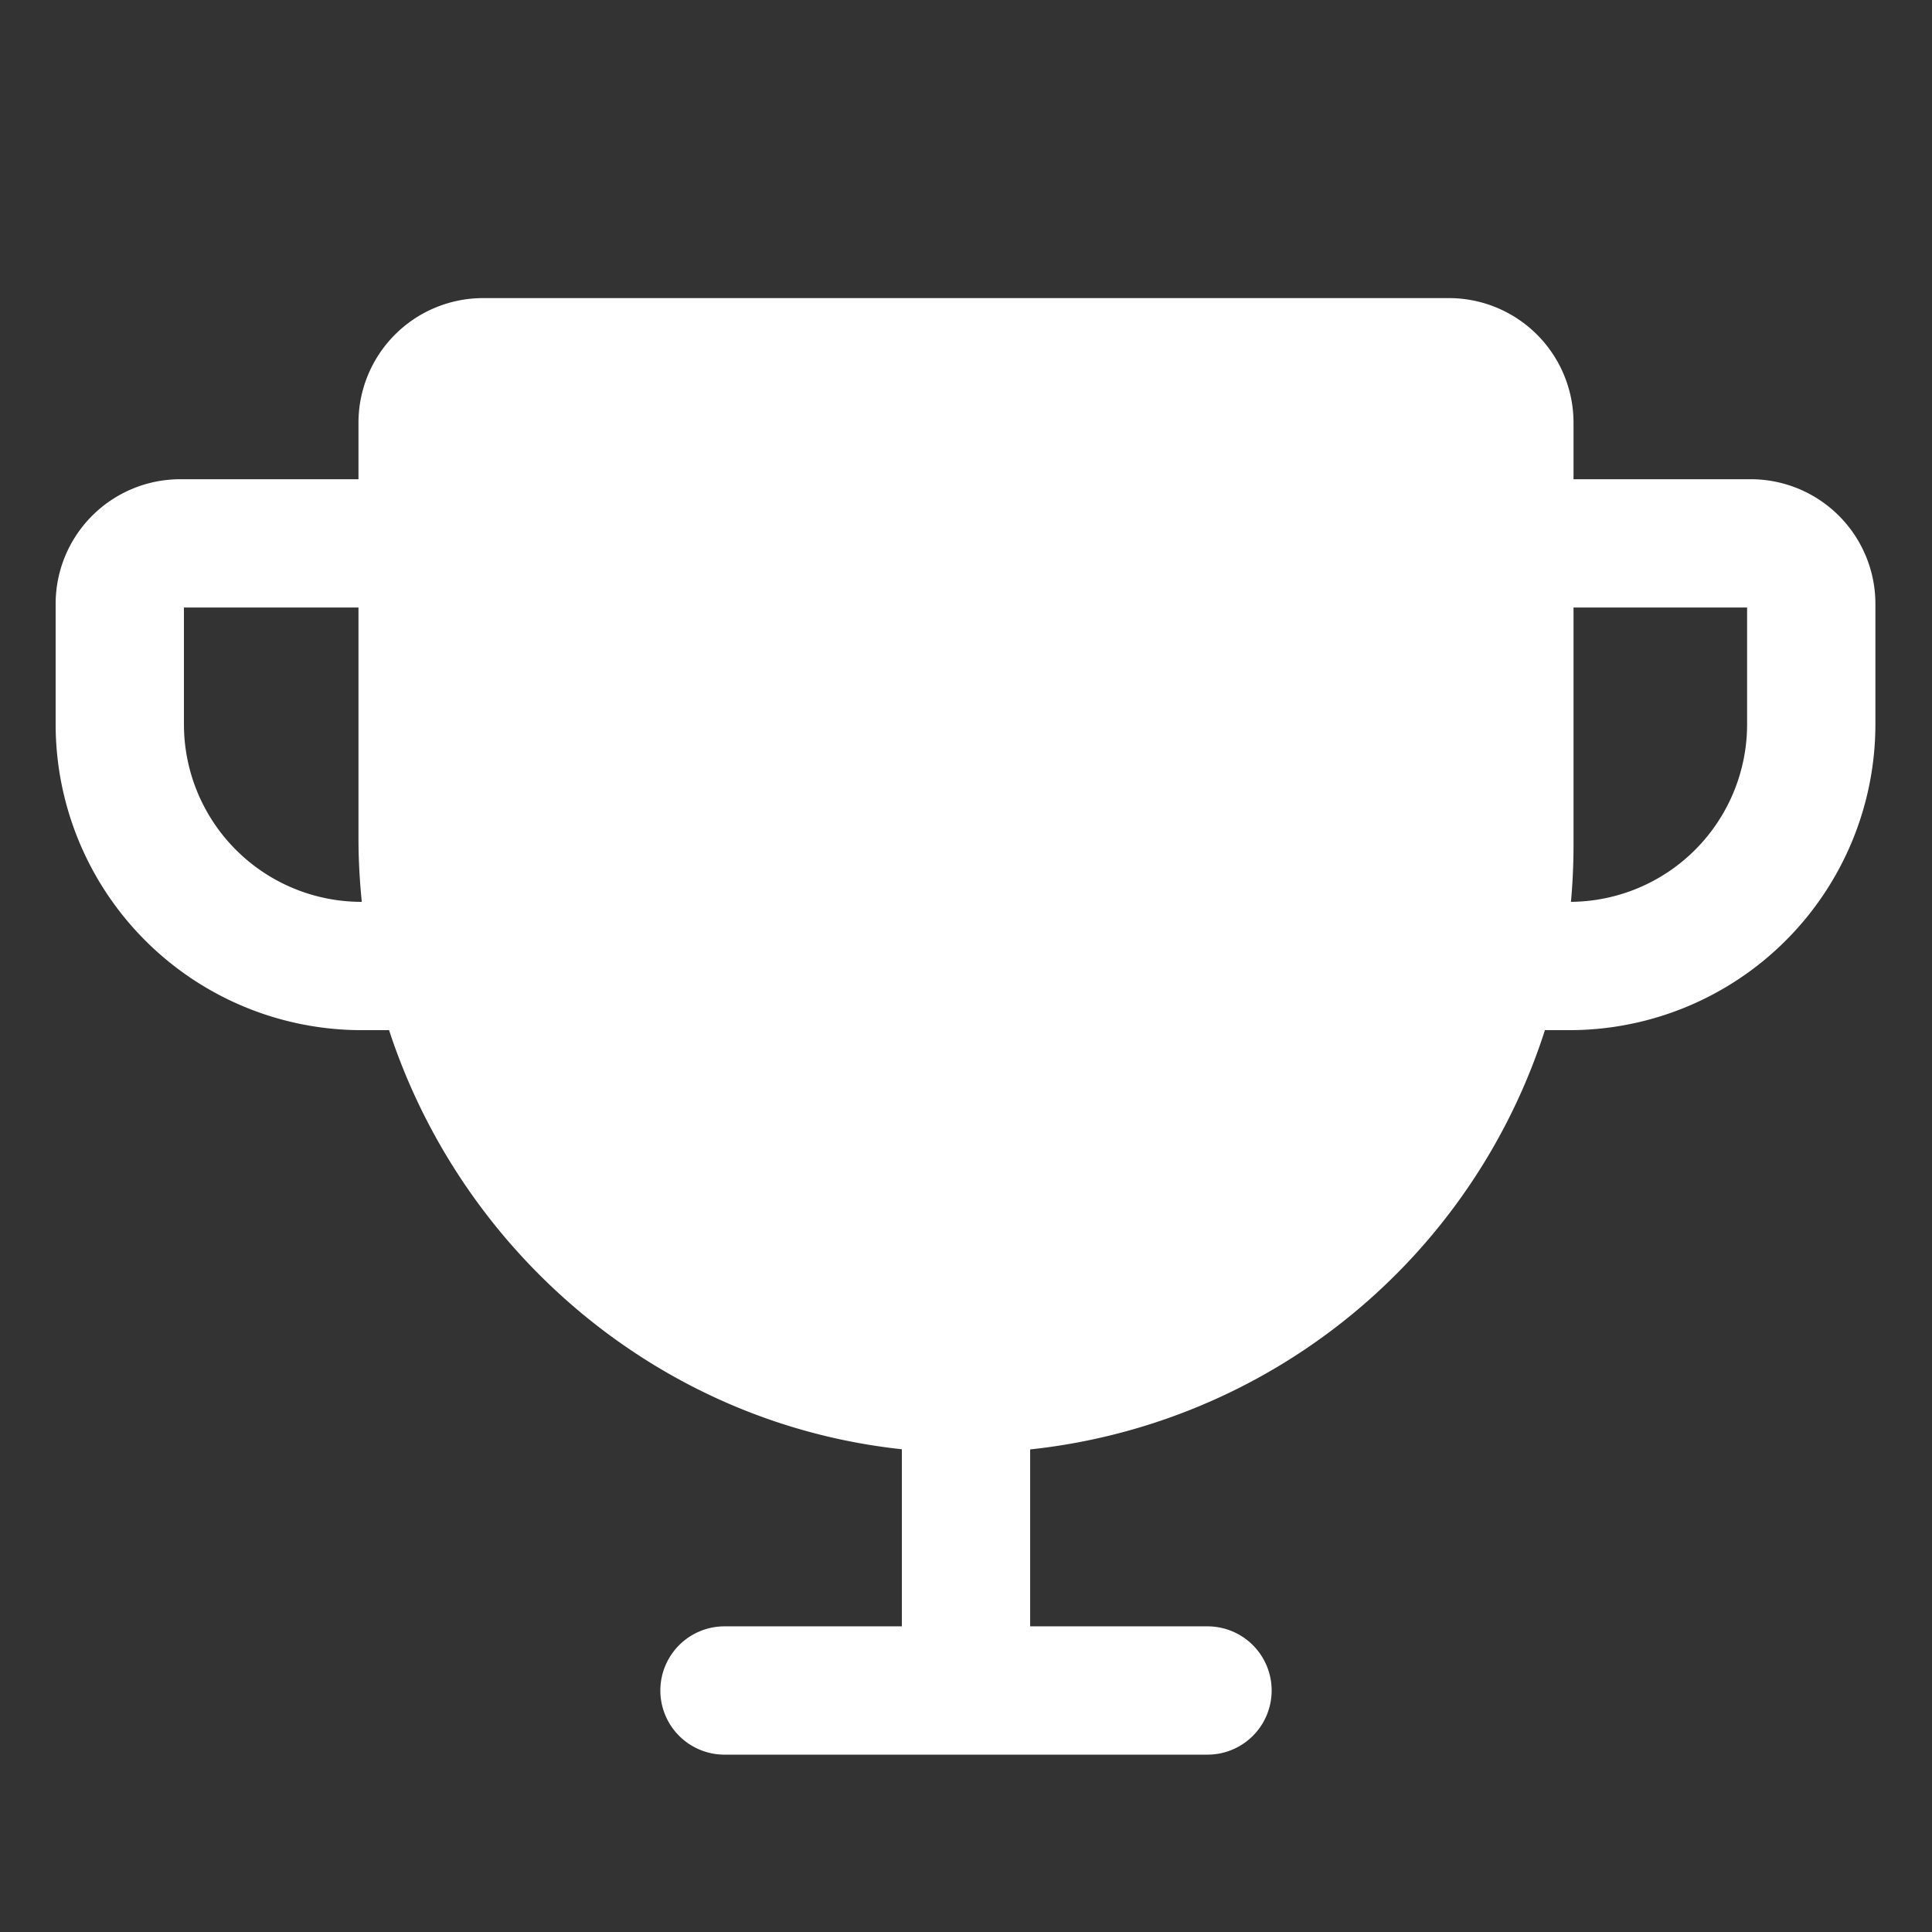 <!DOCTYPE svg PUBLIC "-//W3C//DTD SVG 1.1//EN" "http://www.w3.org/Graphics/SVG/1.1/DTD/svg11.dtd">
<!-- Uploaded to: SVG Repo, www.svgrepo.com, Transformed by: SVG Repo Mixer Tools -->
<svg fill="#ffffff" width="800px" height="800px" viewBox="0 0 256 256" id="Flat" xmlns="http://www.w3.org/2000/svg" stroke="#ffffff">
<rect x="0" y="0" width="256" height="256" fill="#333333" stroke="none"/>
<g id="SVGRepo_bgCarrier" stroke-width="0"/>
<g id="SVGRepo_tracerCarrier" stroke-linecap="round" stroke-linejoin="round"/>
<g id="SVGRepo_iconCarrier"> <path d="M232,64H208V56a16.018,16.018,0,0,0-16-16H64A16.018,16.018,0,0,0,48,56v8H23.873a16.018,16.018,0,0,0-16,16V96a40.046,40.046,0,0,0,40,40H51.917c9.643,29.937,36.143,52.347,68.083,55.583V216H96a8,8,0,0,0,0,16h64a8,8,0,0,0,0-16H136V191.606A80.12,80.12,0,0,0,204.345,136H208a40.046,40.046,0,0,0,40-40V80A16.018,16.018,0,0,0,232,64ZM47.873,120a24.027,24.027,0,0,1-24-24V80H48v31.096A81.777,81.777,0,0,0,48.499,120ZM232,96a24.027,24.027,0,0,1-24,24h-.392q.39-3.962.392-8V80h24Z"/> </g>
</svg>
